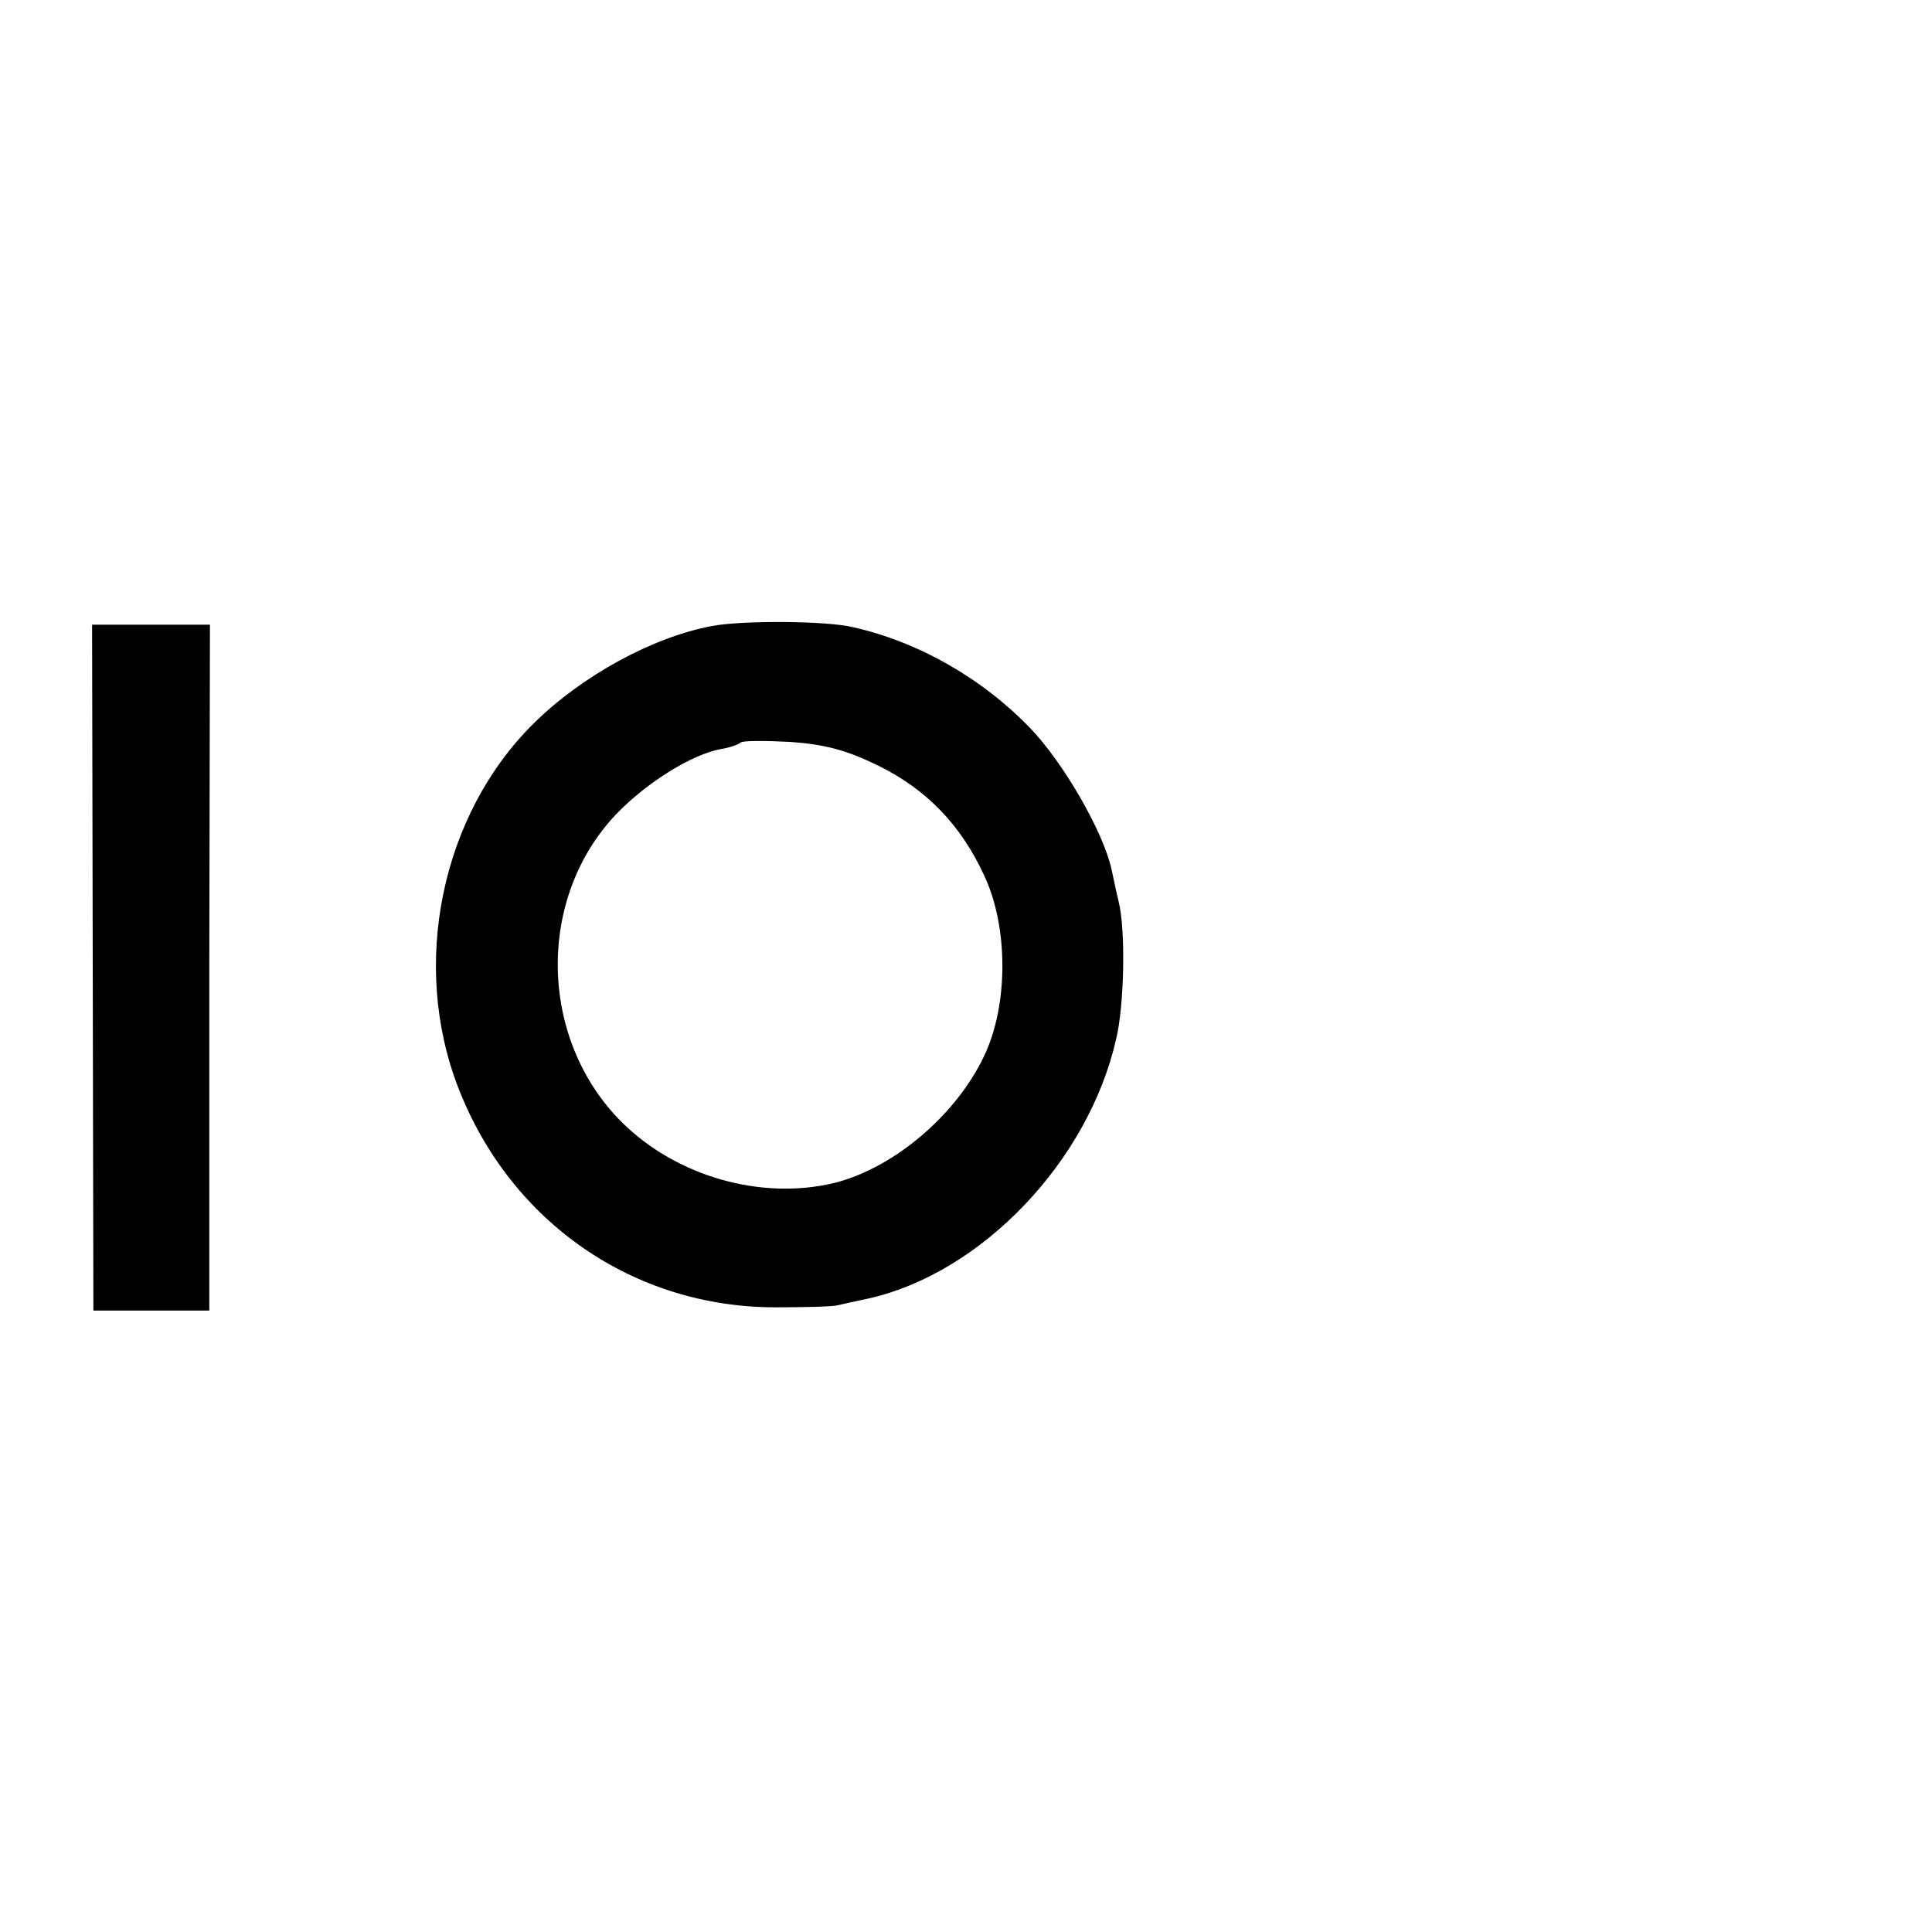 <?xml version="1.0" standalone="no"?>
<!DOCTYPE svg PUBLIC "-//W3C//DTD SVG 20010904//EN"
 "http://www.w3.org/TR/2001/REC-SVG-20010904/DTD/svg10.dtd">
<svg version="1.0" xmlns="http://www.w3.org/2000/svg"
 width="300pt" height="300pt" viewBox="0 0 300 300"
 preserveAspectRatio="xMidYMid meet">
<g transform="translate(0,300) scale(0.1,-0.1)"
fill="#000000" stroke="none">
<path d="M1106 2028 c-92 -17 -202 -77 -277 -151 -144 -142 -192 -375 -117
-567 81 -208 272 -340 492 -340 44 0 88 1 96 3 8 2 31 7 50 11 175 40 340 213
383 402 13 53 15 171 4 214 -2 8 -7 31 -11 50 -13 59 -75 166 -126 219 -74 77
-173 134 -275 157 -40 10 -171 11 -219 2z m258 -217 c75 -37 128 -92 164 -170
38 -80 38 -202 0 -281 -43 -91 -140 -174 -233 -197 -113 -27 -244 10 -329 94
-130 129 -134 350 -7 481 47 48 116 91 161 99 13 2 27 7 30 10 3 3 37 3 77 1
55 -4 88 -13 137 -37z"/>
<path d="M144 1498 l1 -533 90 0 90 0 0 533 1 532 -92 0 -91 0 1 -532z"/>
</g>
</svg>
